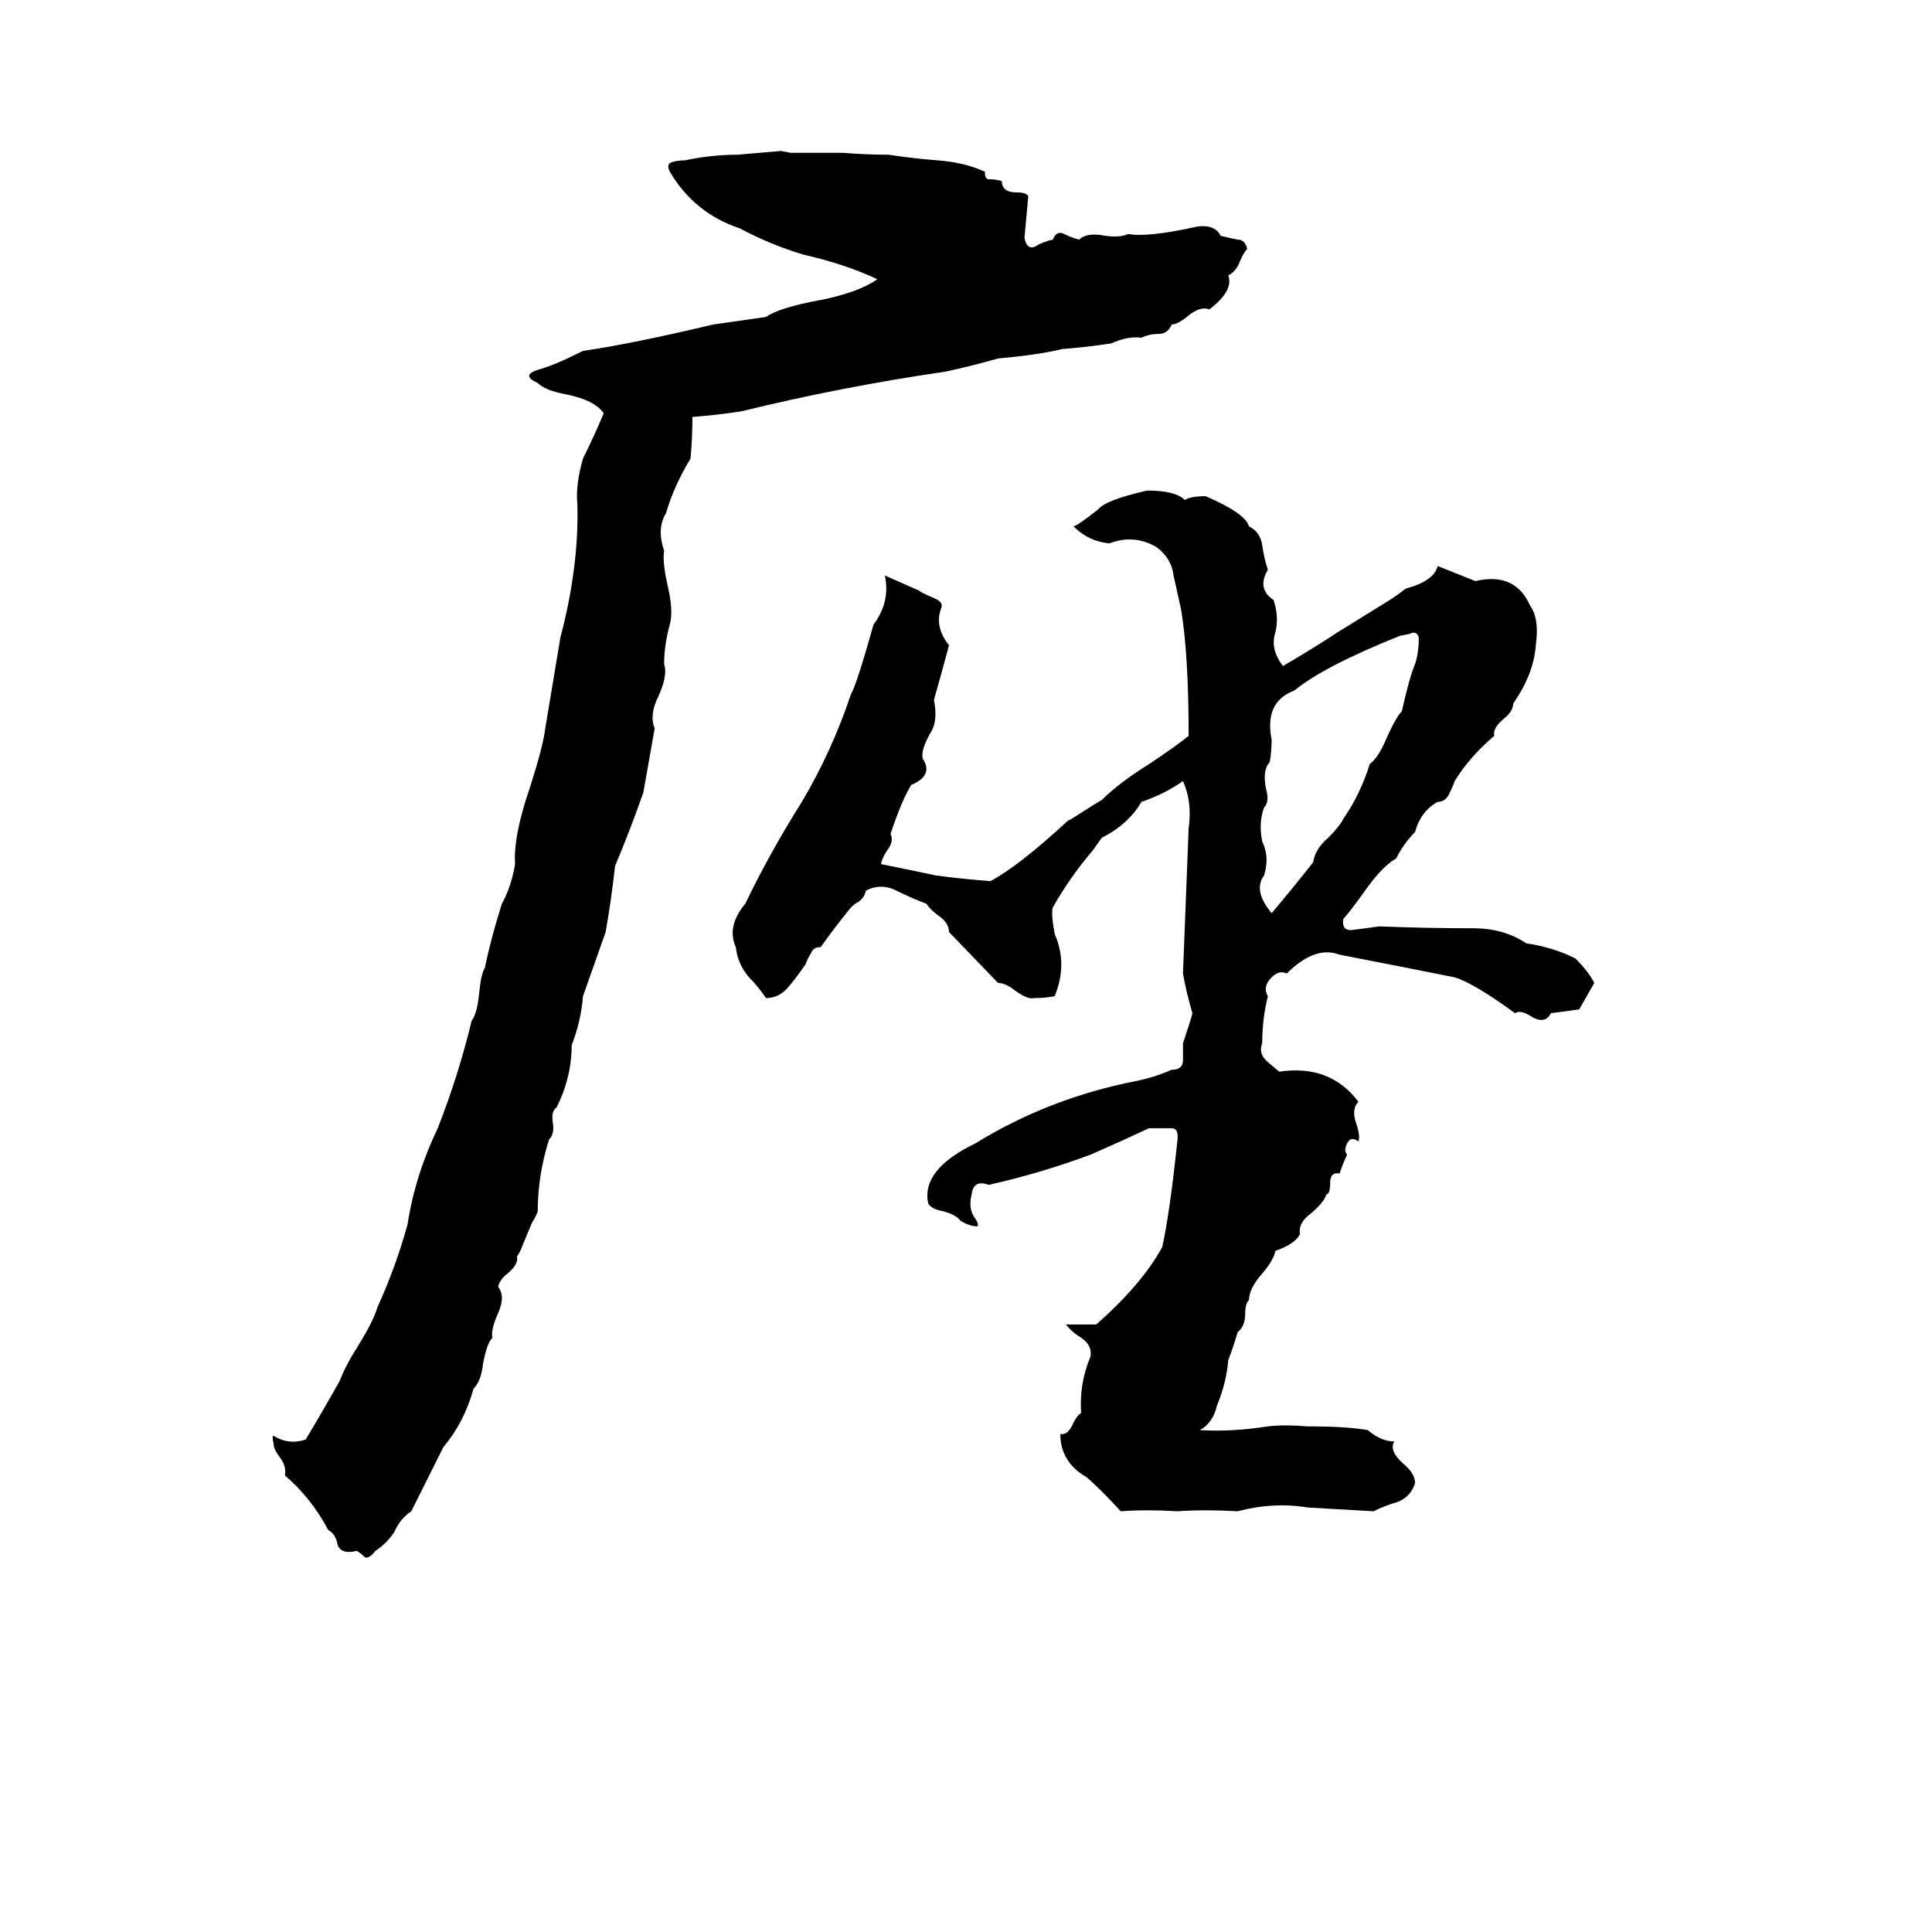 <svg xmlns="http://www.w3.org/2000/svg" viewBox="0 -800 1024 1024">
	<path fill="#000000" d="M341 -380Q334 -360 326 -341Q324 -323 321 -306Q315 -289 309 -272Q308 -259 303 -246Q303 -229 295 -213Q292 -211 293 -205Q294 -199 291 -196Q285 -177 285 -158Q284 -155 282 -152L277 -140Q276 -137 274 -134Q275 -130 269 -125Q265 -122 264 -118Q268 -113 264 -104Q260 -95 261 -91Q258 -88 256 -77Q255 -68 251 -64Q246 -46 235 -33L218 1Q212 5 209 12Q205 18 199 22Q195 27 193 25Q191 23 189 22Q181 24 179 19Q178 13 174 11Q165 -6 151 -18Q152 -23 148 -28Q145 -32 145 -35Q144 -39 145 -39Q153 -34 162 -37Q171 -52 180 -68Q183 -76 190 -87Q198 -100 200 -107Q210 -129 216 -151Q220 -177 232 -202Q243 -230 250 -259Q253 -263 254 -274Q255 -284 257 -287Q260 -302 266 -321Q271 -330 273 -342Q272 -357 281 -383Q288 -405 289 -414Q293 -438 297 -462Q307 -500 306 -533Q305 -543 309 -557Q315 -569 320 -581Q315 -588 300 -591Q289 -593 285 -597Q276 -601 285 -604Q293 -606 309 -614Q336 -618 378 -628Q392 -630 406 -632Q413 -637 435 -641Q455 -645 465 -652Q448 -660 426 -665Q409 -670 392 -679Q368 -687 355 -709Q353 -713 356 -714Q359 -715 363 -715Q377 -718 391 -718Q403 -719 414 -720L419 -719Q433 -719 447 -719Q459 -718 471 -718Q484 -716 497 -715Q511 -714 522 -709Q522 -705 524 -705Q528 -705 531 -704Q531 -698 539 -698Q544 -698 545 -696Q544 -685 543 -674Q544 -668 548 -669Q553 -672 558 -673Q560 -678 564 -676Q568 -674 572 -673Q576 -677 586 -675Q594 -674 598 -676Q608 -674 635 -680Q644 -681 647 -675Q651 -674 656 -673Q660 -673 661 -668Q659 -666 657 -661Q655 -656 651 -654Q654 -646 641 -636Q636 -638 629 -632Q624 -628 621 -628Q619 -623 614 -623Q609 -623 605 -621Q598 -622 589 -618Q576 -616 563 -615Q551 -612 529 -610Q515 -606 501 -603Q446 -595 393 -582Q380 -580 367 -579Q367 -568 366 -557Q357 -542 353 -528Q348 -520 352 -508Q351 -502 354 -489Q357 -476 355 -469Q352 -458 352 -448Q354 -442 349 -431Q344 -421 347 -414ZM579 -349Q567 -335 558 -319Q557 -316 559 -305Q566 -289 559 -272Q554 -271 548 -271Q545 -270 538 -275Q533 -279 529 -279L503 -306Q503 -311 497 -315Q493 -318 491 -321Q483 -324 475 -328Q467 -332 459 -328Q458 -324 455 -322Q453 -321 451 -319Q442 -308 435 -298Q431 -298 430 -295Q428 -292 427 -289Q423 -283 418 -277Q413 -271 406 -271Q402 -277 397 -282Q391 -289 390 -298Q385 -309 395 -321Q408 -348 425 -375Q441 -402 451 -432Q454 -437 463 -469Q472 -481 469 -495Q478 -491 487 -487Q488 -486 495 -483Q500 -481 499 -478Q495 -468 503 -458Q499 -443 495 -429Q497 -419 494 -413Q488 -403 489 -398Q495 -389 483 -384Q478 -376 472 -358Q474 -354 470 -349Q467 -344 467 -342Q482 -339 496 -336Q511 -334 525 -333Q540 -341 566 -365L568 -366Q582 -375 584 -376Q593 -385 609 -395Q624 -405 630 -410Q630 -453 626 -477Q624 -486 622 -495Q621 -504 613 -510Q601 -517 588 -512Q577 -513 569 -521Q572 -522 582 -530Q586 -535 608 -540Q623 -540 628 -535Q631 -537 639 -537Q660 -528 662 -521Q668 -518 669 -511Q670 -504 672 -498Q666 -488 675 -482Q678 -473 676 -465Q673 -456 680 -447Q692 -454 703 -461Q709 -465 714 -468L735 -481Q740 -484 745 -488Q760 -492 762 -500Q772 -496 782 -492Q803 -497 811 -479Q816 -472 814 -458Q813 -443 802 -427Q802 -423 797 -419Q791 -414 792 -410Q779 -399 771 -386Q770 -383 768 -379Q766 -375 762 -375Q753 -370 750 -359Q744 -353 740 -345Q733 -341 725 -330Q715 -316 712 -313Q711 -307 716 -307Q724 -308 731 -309Q756 -308 781 -308Q797 -308 809 -300Q823 -298 835 -292Q842 -285 845 -279Q841 -272 837 -265Q830 -264 822 -263Q819 -257 812 -261Q806 -265 803 -263Q781 -279 771 -282Q741 -288 710 -294Q697 -299 682 -284Q678 -286 674 -282Q669 -277 672 -272Q669 -260 669 -247Q667 -242 671 -238Q672 -237 678 -232Q705 -236 720 -216Q716 -212 719 -204Q721 -198 720 -195Q716 -198 714 -194Q712 -190 714 -188Q712 -184 710 -178Q705 -179 705 -173Q705 -167 703 -167Q702 -163 695 -157Q688 -152 689 -146Q687 -141 676 -137Q675 -132 669 -125Q662 -117 662 -111Q660 -109 660 -104Q660 -97 656 -94Q654 -87 651 -79Q650 -67 645 -55Q643 -46 636 -42Q653 -41 672 -44Q681 -45 693 -44Q714 -44 725 -42Q732 -36 739 -36Q736 -31 744 -24Q750 -19 750 -14Q748 -7 741 -4Q734 -2 728 1Q711 0 693 -1Q675 -4 656 1Q639 0 624 1Q608 0 594 1Q584 -10 576 -17Q562 -25 562 -40Q566 -39 569 -46Q571 -50 573 -51Q572 -67 578 -81Q579 -87 573 -91Q568 -94 565 -98Q573 -98 581 -98Q605 -119 616 -139Q620 -157 624 -195Q625 -202 621 -202Q616 -202 609 -202Q594 -195 578 -188Q551 -178 524 -172Q516 -175 515 -167Q513 -159 517 -154Q519 -151 518 -150Q514 -150 509 -153Q507 -156 500 -158Q494 -159 492 -162Q488 -180 517 -194Q556 -218 602 -227Q612 -229 621 -233Q627 -233 627 -238Q627 -243 627 -247Q632 -262 632 -263Q629 -273 627 -284L630 -361Q632 -375 627 -386Q617 -379 605 -375Q598 -363 584 -356ZM747 -464L742 -463Q702 -447 686 -434Q670 -428 674 -408Q674 -402 673 -396Q669 -392 671 -382Q673 -375 670 -372Q667 -364 669 -354Q673 -346 670 -336Q664 -328 674 -316Q685 -329 696 -343Q697 -350 704 -356Q710 -362 712 -366Q721 -379 726 -395Q731 -399 735 -409Q740 -420 743 -423Q747 -441 750 -448Q752 -454 752 -462Q751 -466 747 -464Z"/>
</svg>